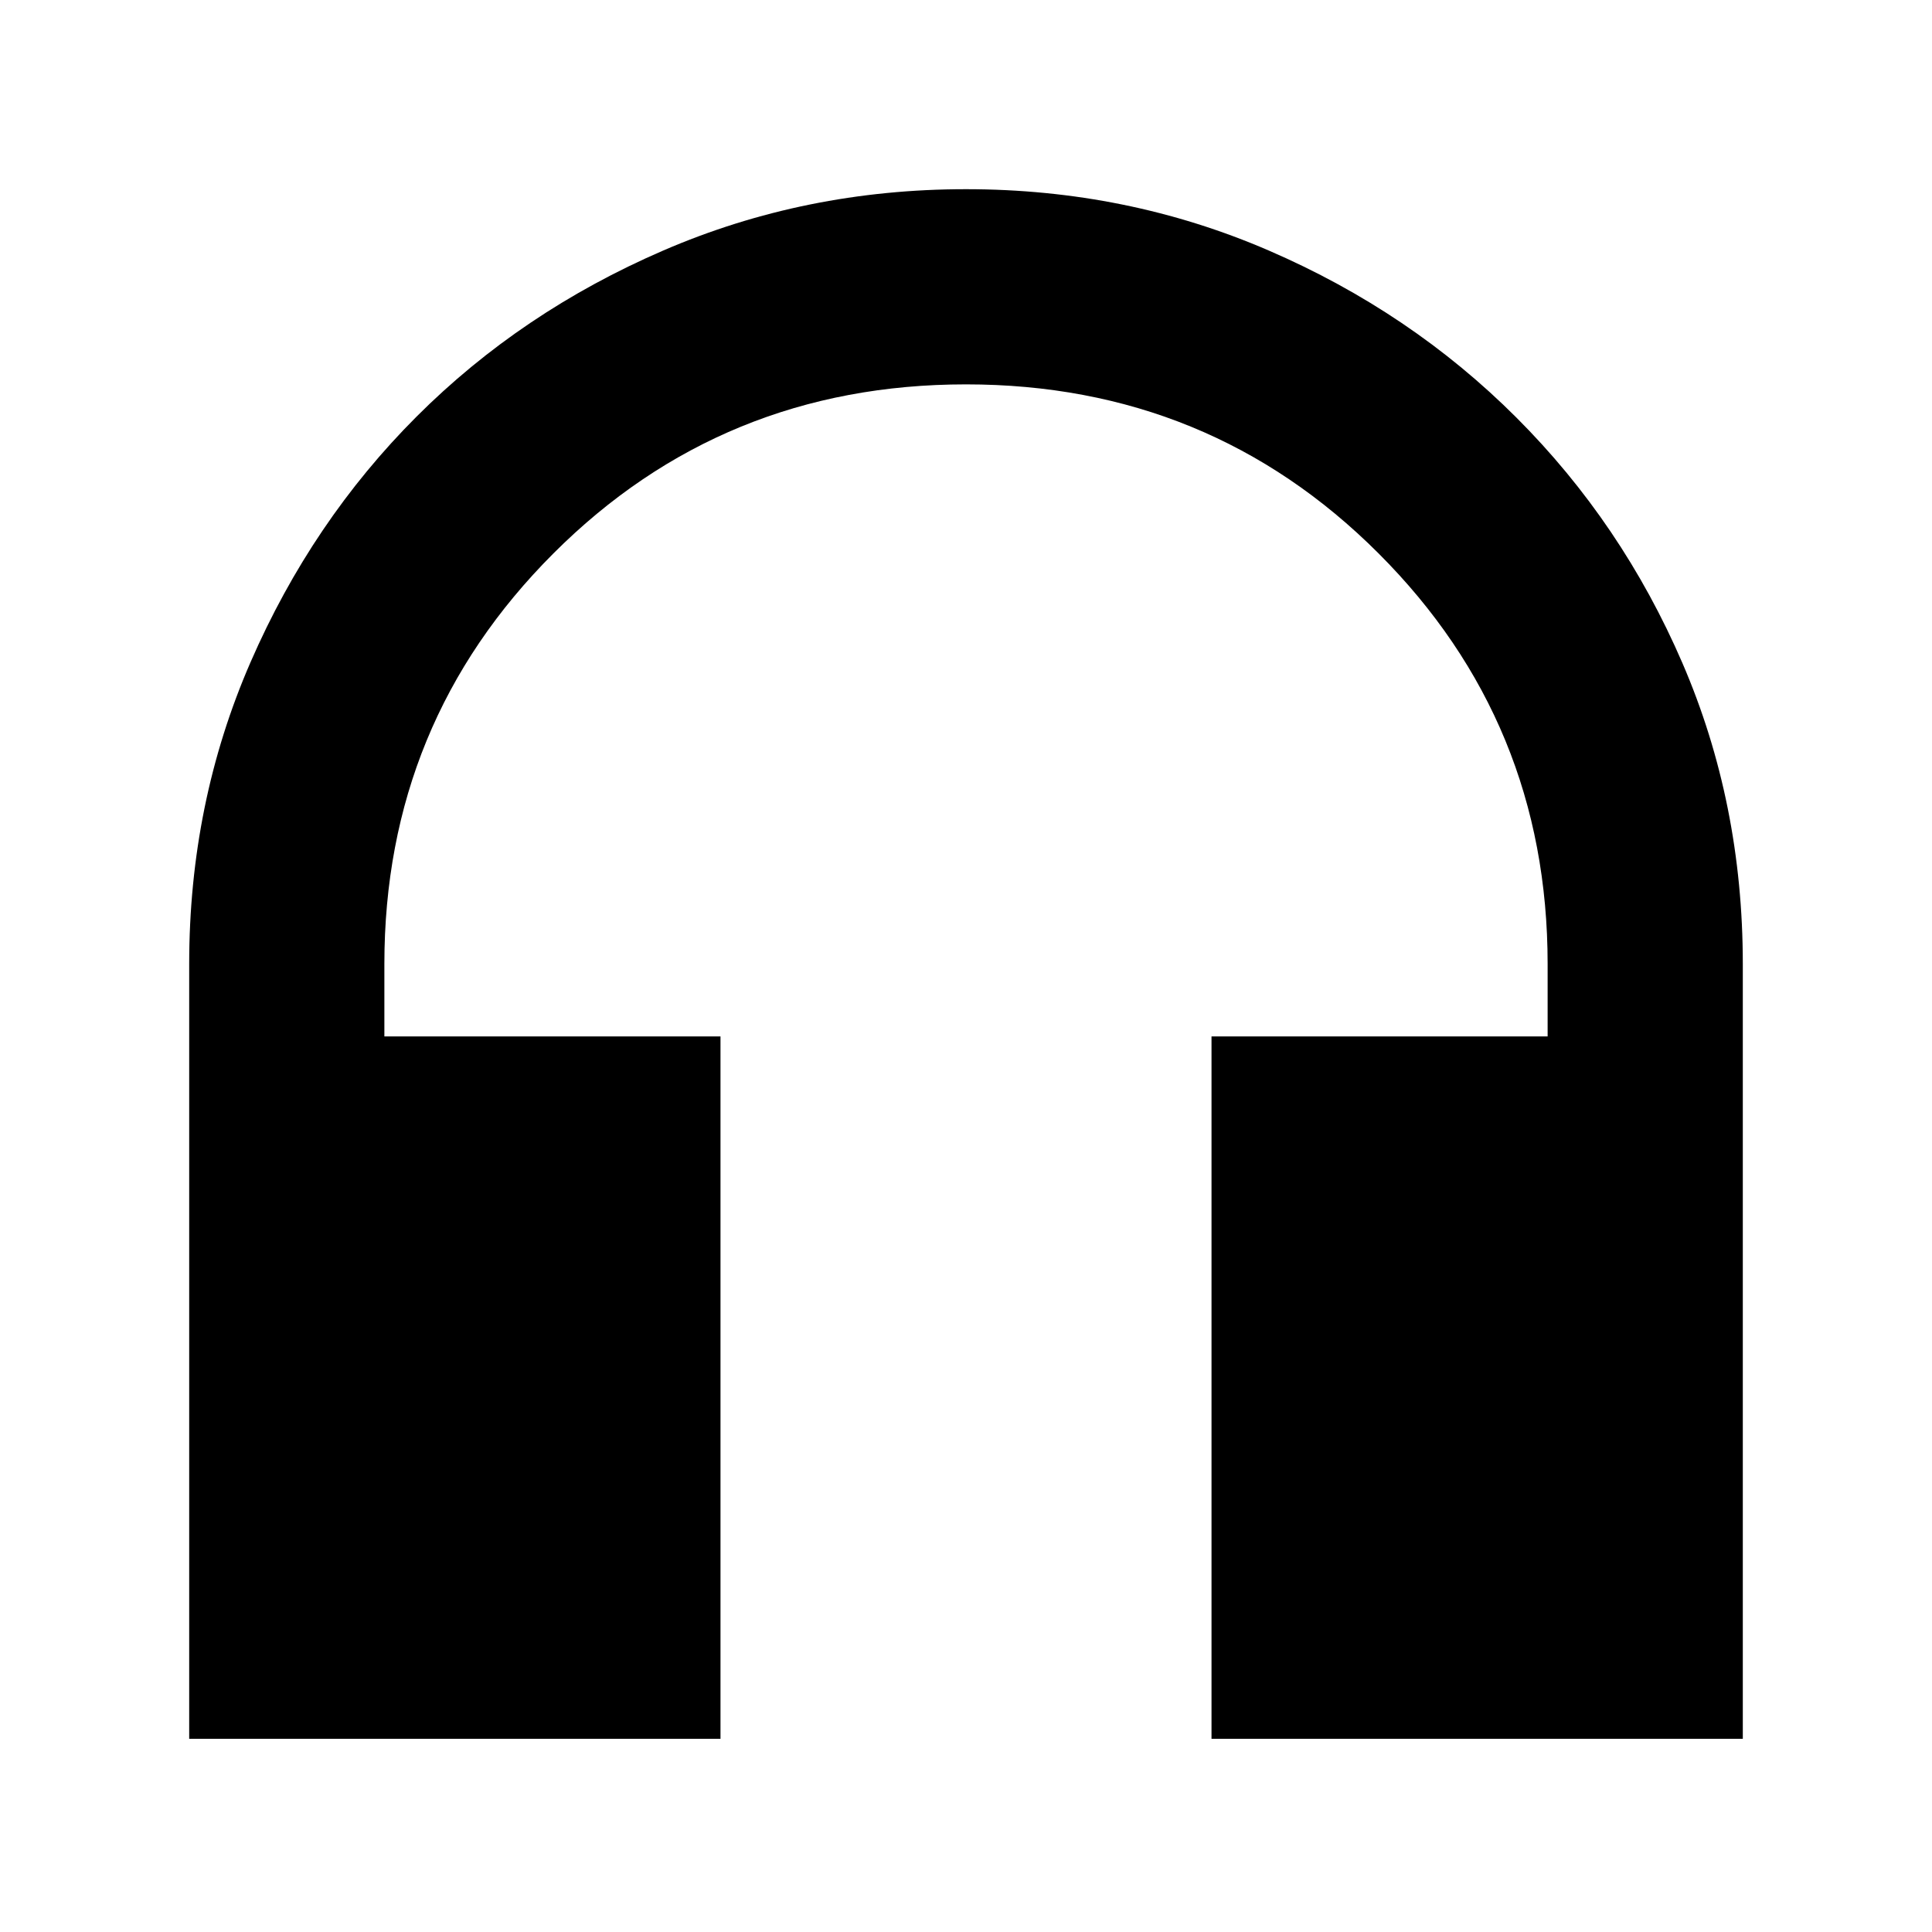 <svg xmlns="http://www.w3.org/2000/svg" height="40" width="40"><path d="M3.917 36V19.958Q3.917 16.625 5.188 13.708Q6.458 10.792 8.625 8.625Q10.792 6.458 13.729 5.188Q16.667 3.917 20 3.917Q23.333 3.917 26.271 5.188Q29.208 6.458 31.396 8.646Q33.583 10.833 34.833 13.729Q36.083 16.625 36.083 19.958V36H25.083V21.458H32.042V19.958Q32.042 14.958 28.542 11.458Q25.042 7.958 20 7.958Q14.958 7.958 11.458 11.458Q7.958 14.958 7.958 19.958V21.458H14.917V36Z"/></svg>
